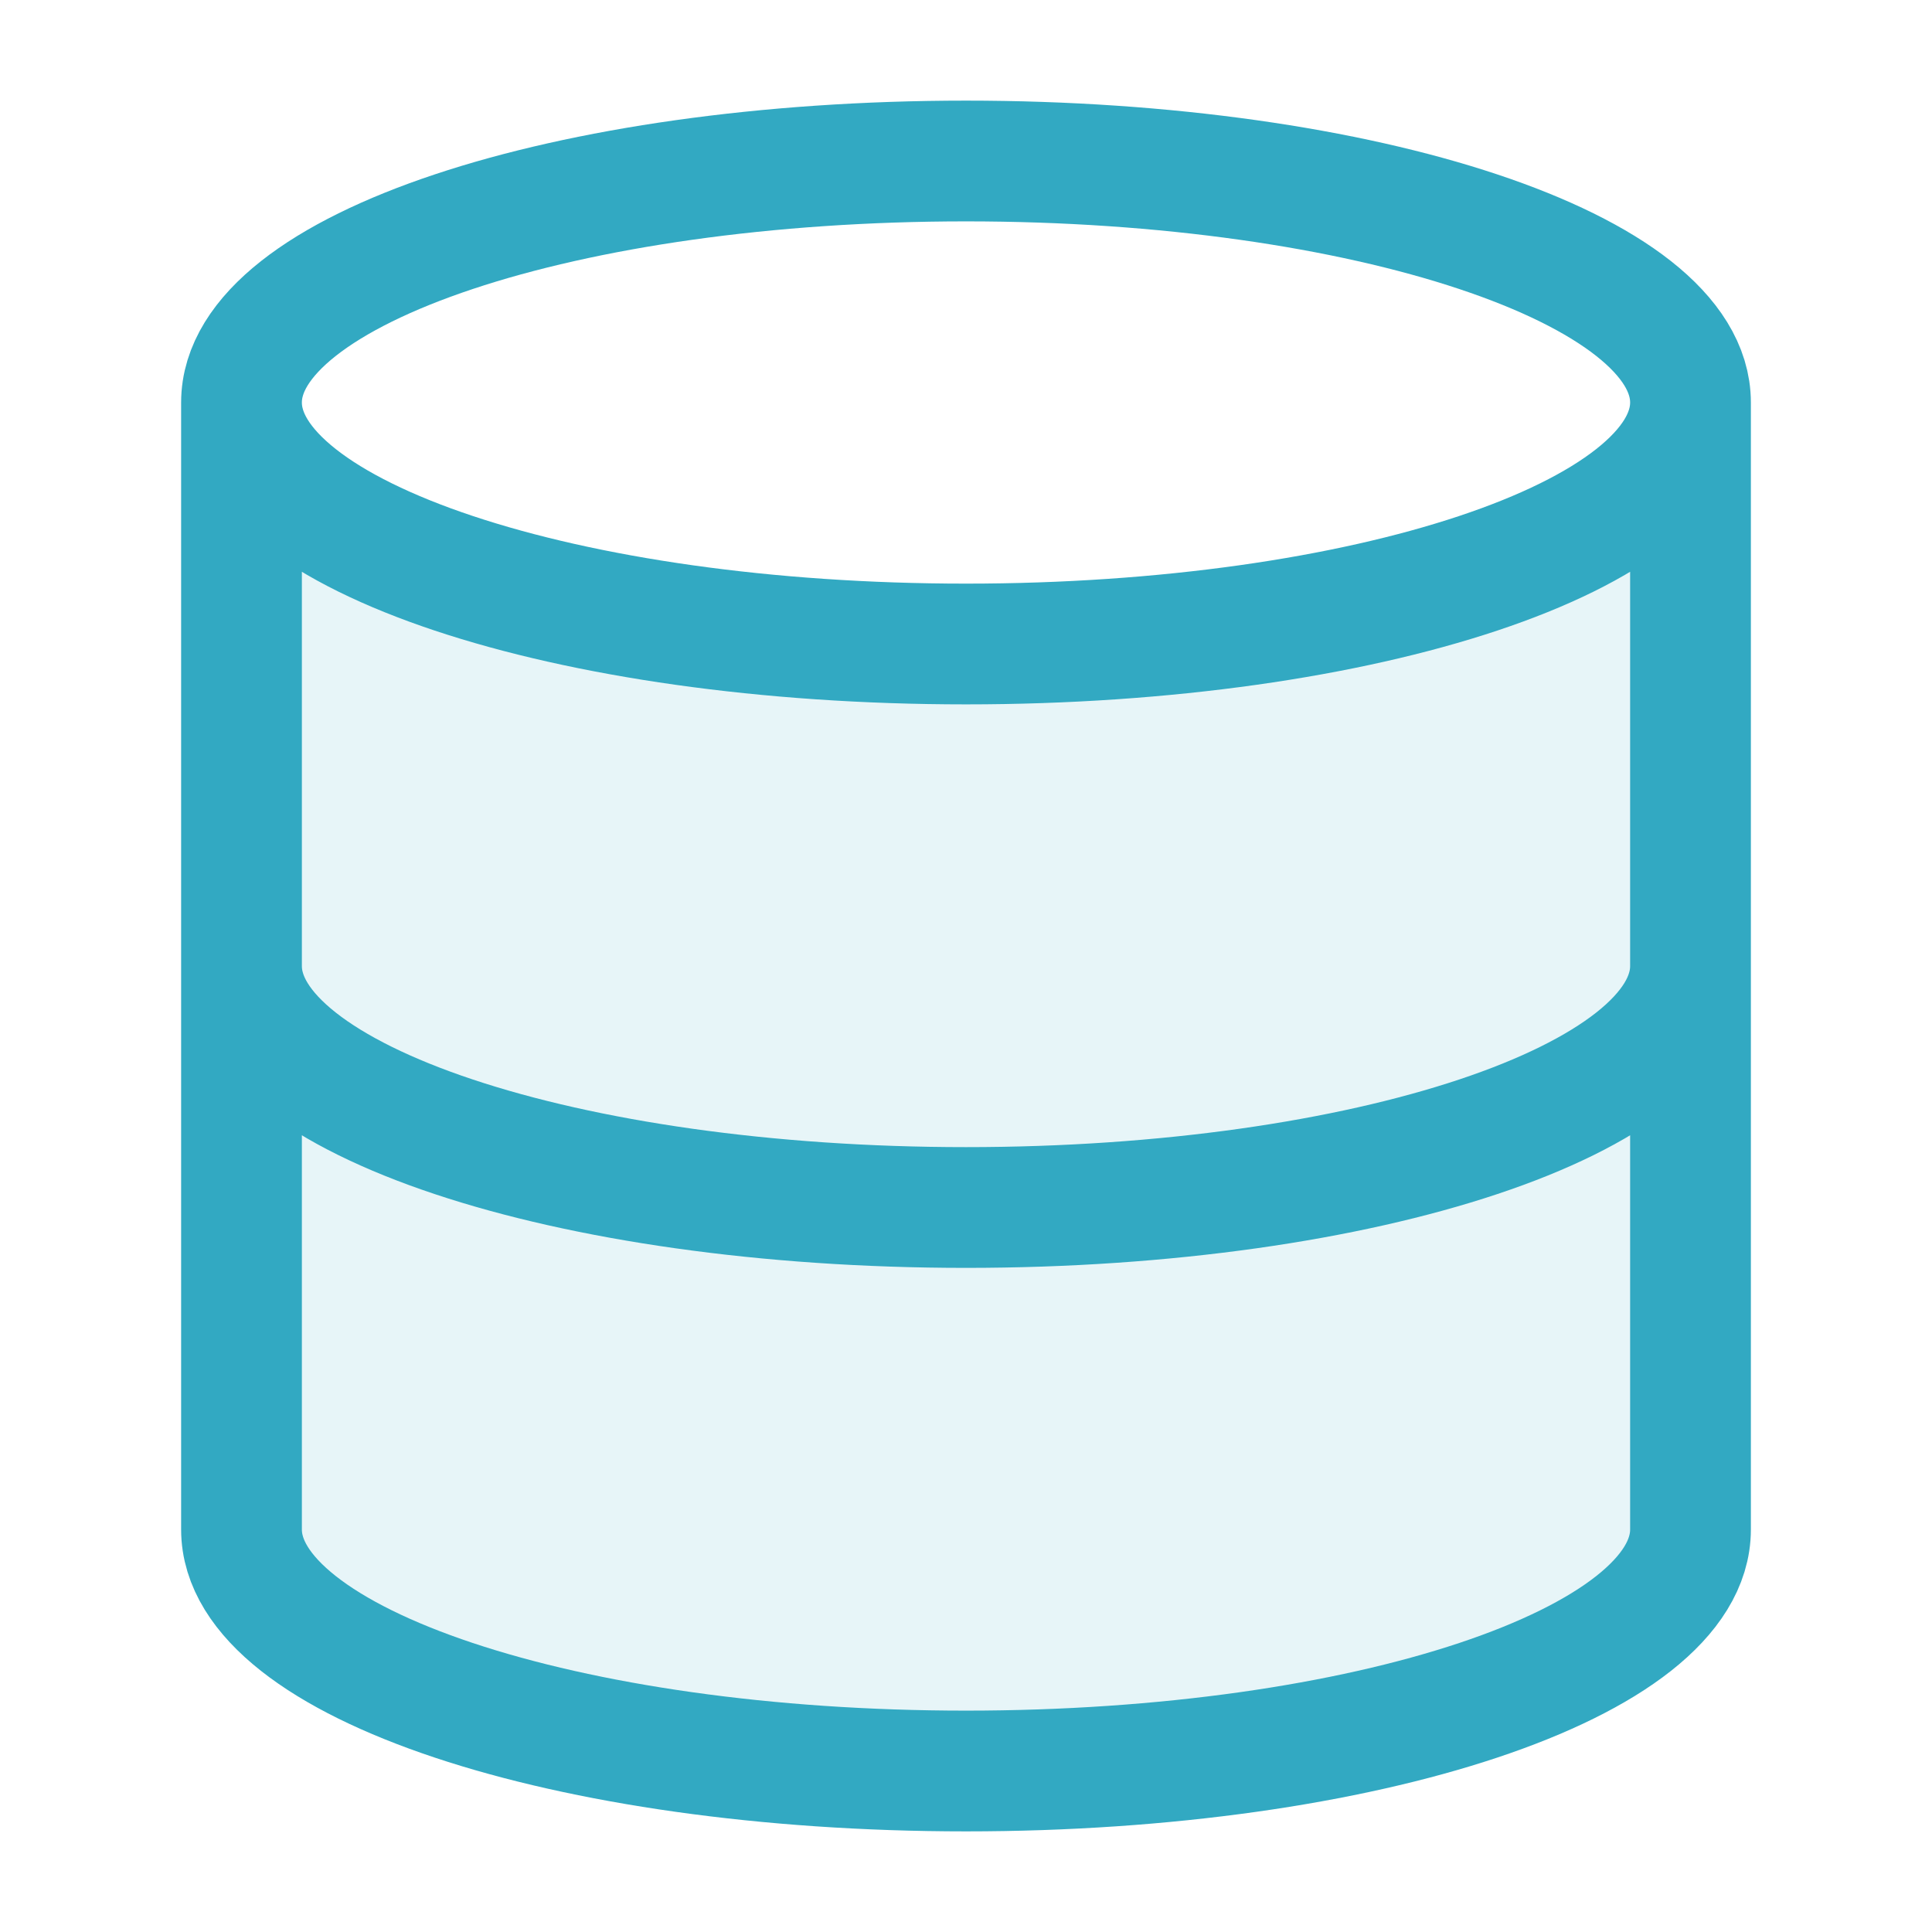 <?xml version="1.0" encoding="UTF-8"?>
<svg xmlns="http://www.w3.org/2000/svg" width="24" height="24" viewBox="0 0 24 24" fill="none">
  <path opacity="0.12" d="M12 22C16.971 22 21 20.657 21 19V5C21 5 20.5 8 12 8C3.5 8 3 5 3 5V19C3 20.657 7.029 22 12 22Z" fill="#32A9C2"></path>
  <path d="M21 12C21 13.657 16.971 15 12 15C7.029 15 3 13.657 3 12M21 5C21 6.657 16.971 8 12 8C7.029 8 3 6.657 3 5M21 5C21 3.343 16.971 2 12 2C7.029 2 3 3.343 3 5M21 5V19C21 20.657 16.971 22 12 22C7.029 22 3 20.657 3 19V5" stroke="#32A9C2" stroke-width="1.5" stroke-linecap="round" stroke-linejoin="round"></path>
</svg>
